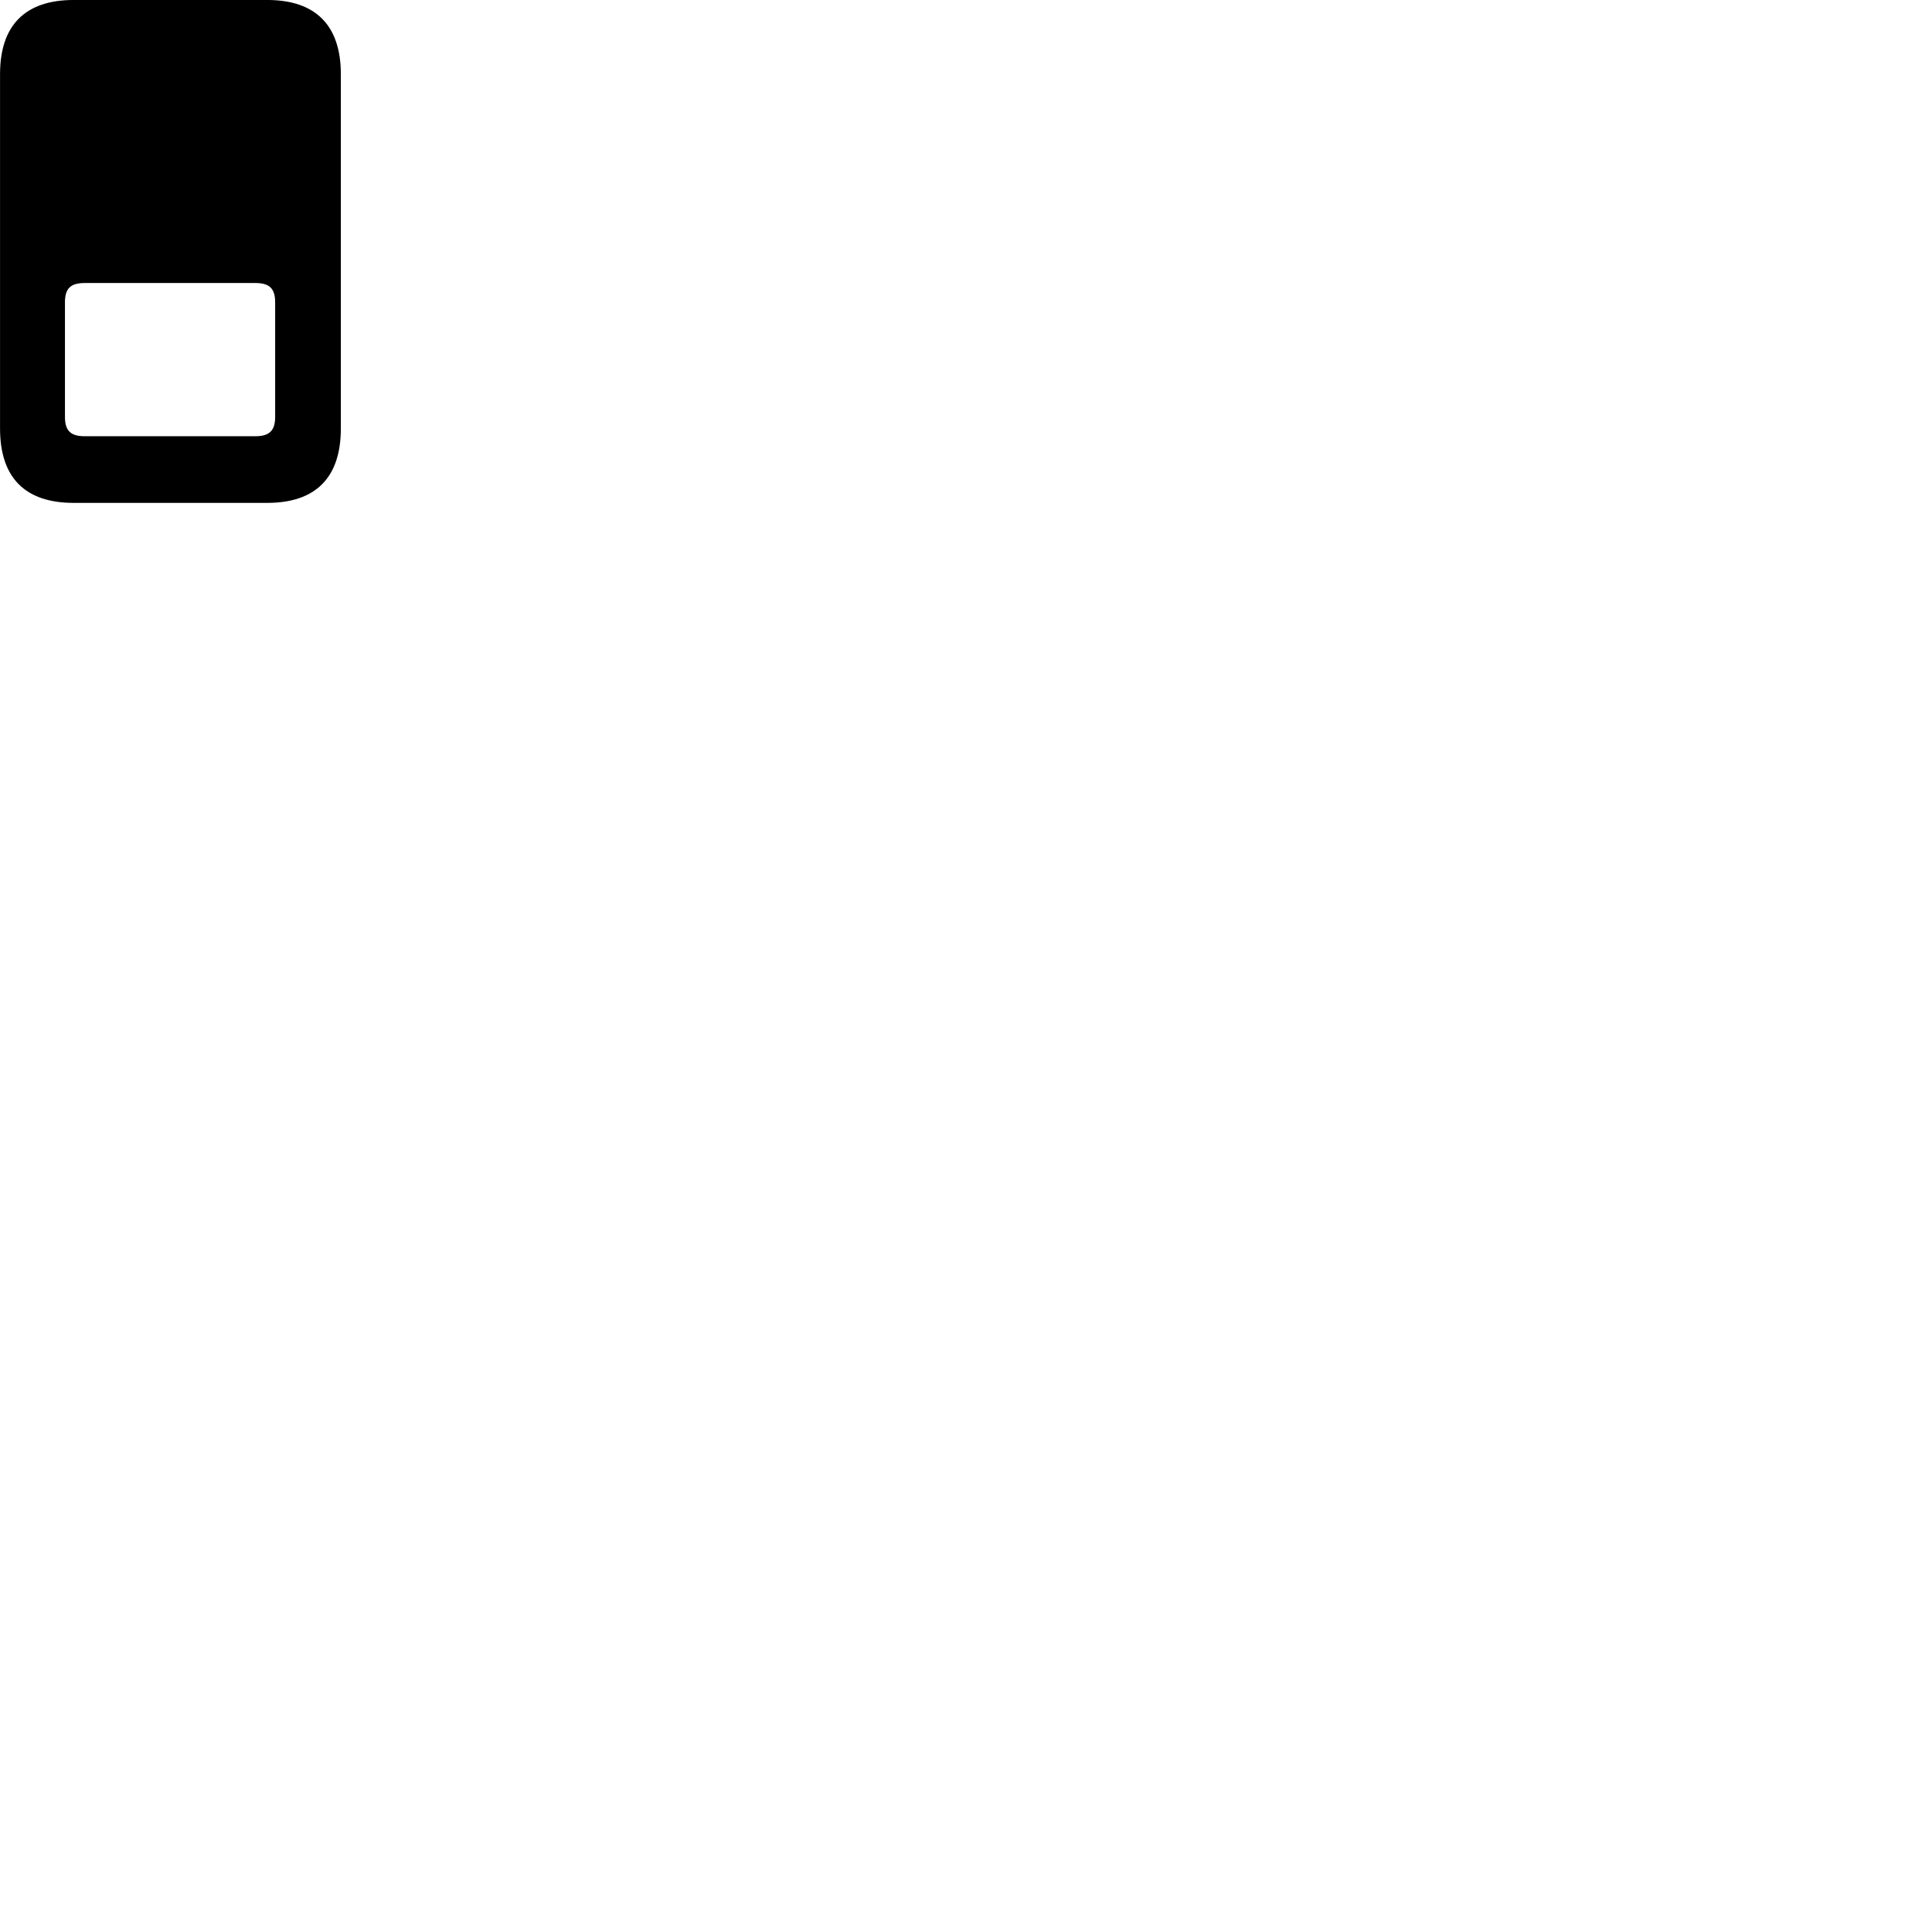 
        <svg xmlns="http://www.w3.org/2000/svg" viewBox="0 0 100 100">
            <path d="M3.812 -0.001C1.302 -0.001 0.002 1.309 0.002 3.839V22.179C0.002 24.729 1.302 26.029 3.812 26.029H13.832C16.332 26.029 17.642 24.729 17.642 22.179V3.839C17.642 1.309 16.332 -0.001 13.832 -0.001ZM4.382 14.649H13.222C13.942 14.649 14.242 14.929 14.242 15.649V21.579C14.242 22.289 13.942 22.579 13.222 22.579H4.382C3.652 22.579 3.362 22.289 3.362 21.579V15.649C3.362 14.929 3.652 14.649 4.382 14.649Z" />
        </svg>
    